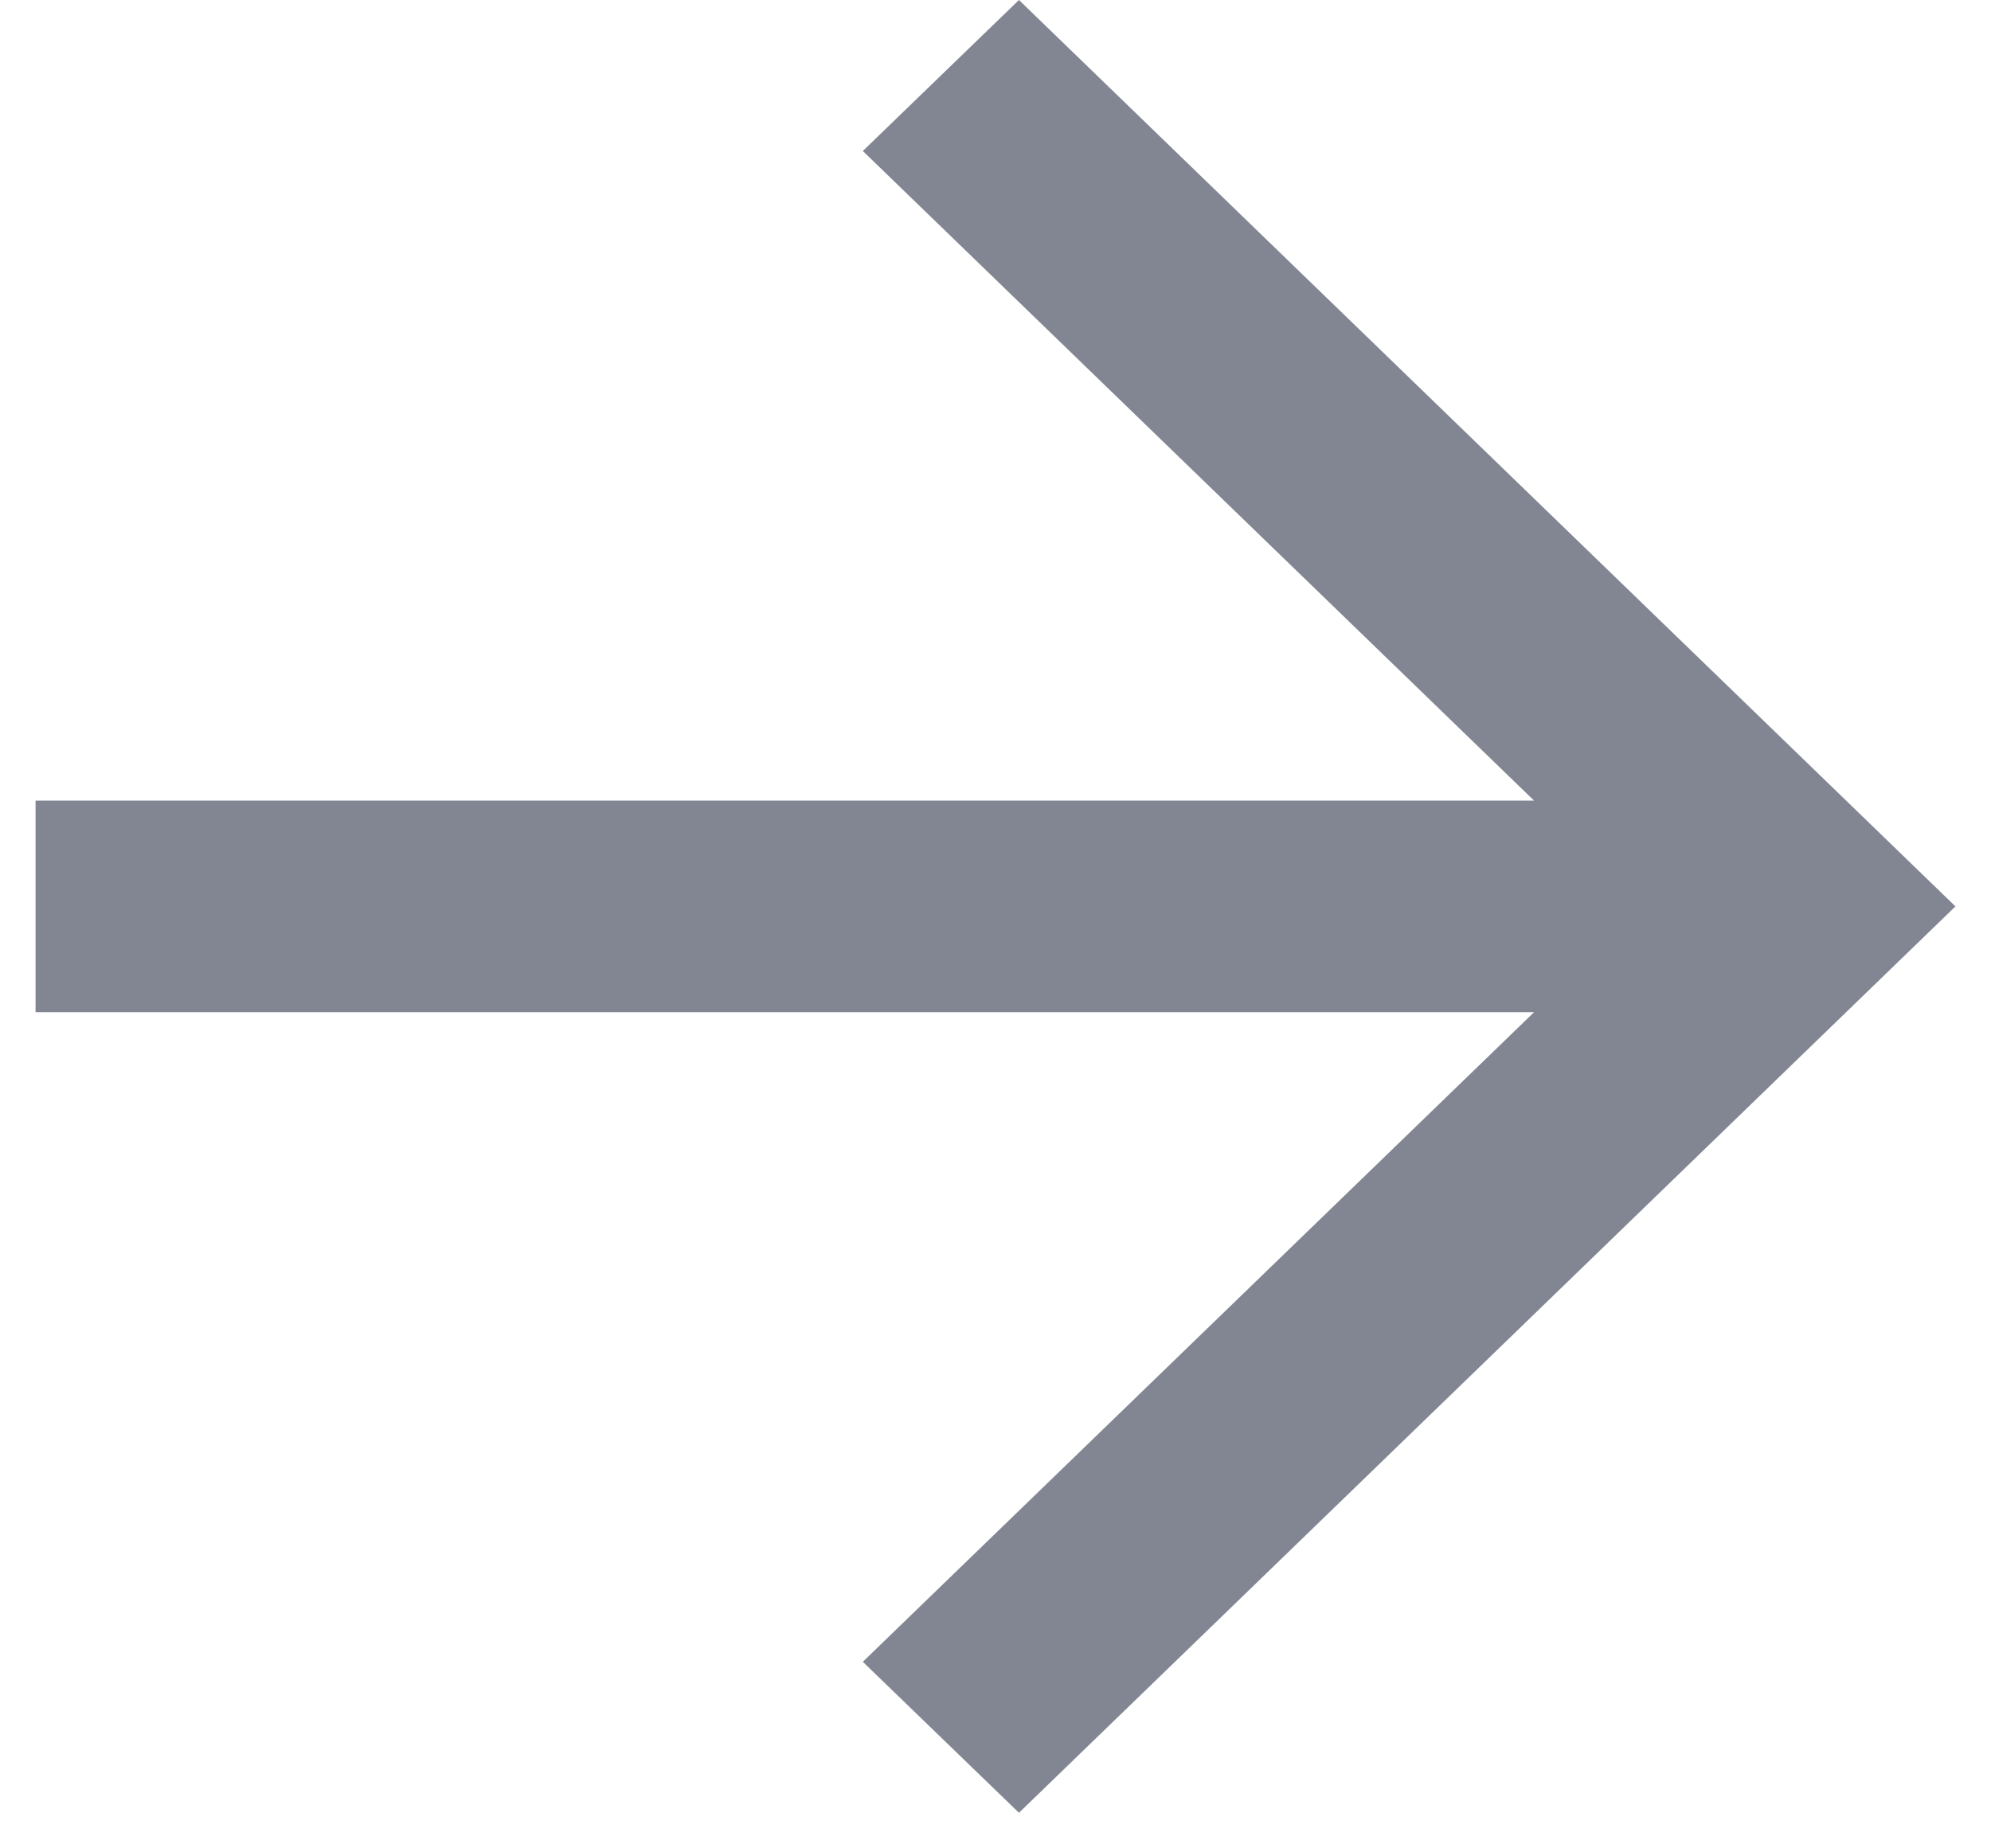 <svg width="14" height="13" viewBox="0 0 14 13" fill="none" xmlns="http://www.w3.org/2000/svg">
<path d="M0.25 7.119L0.25 5.631H10.787L6.067 1.062L7.165 0L13.75 6.375L7.165 12.75L6.067 11.688L10.787 7.119L0.25 7.119Z" fill="#818692"/>
</svg>
